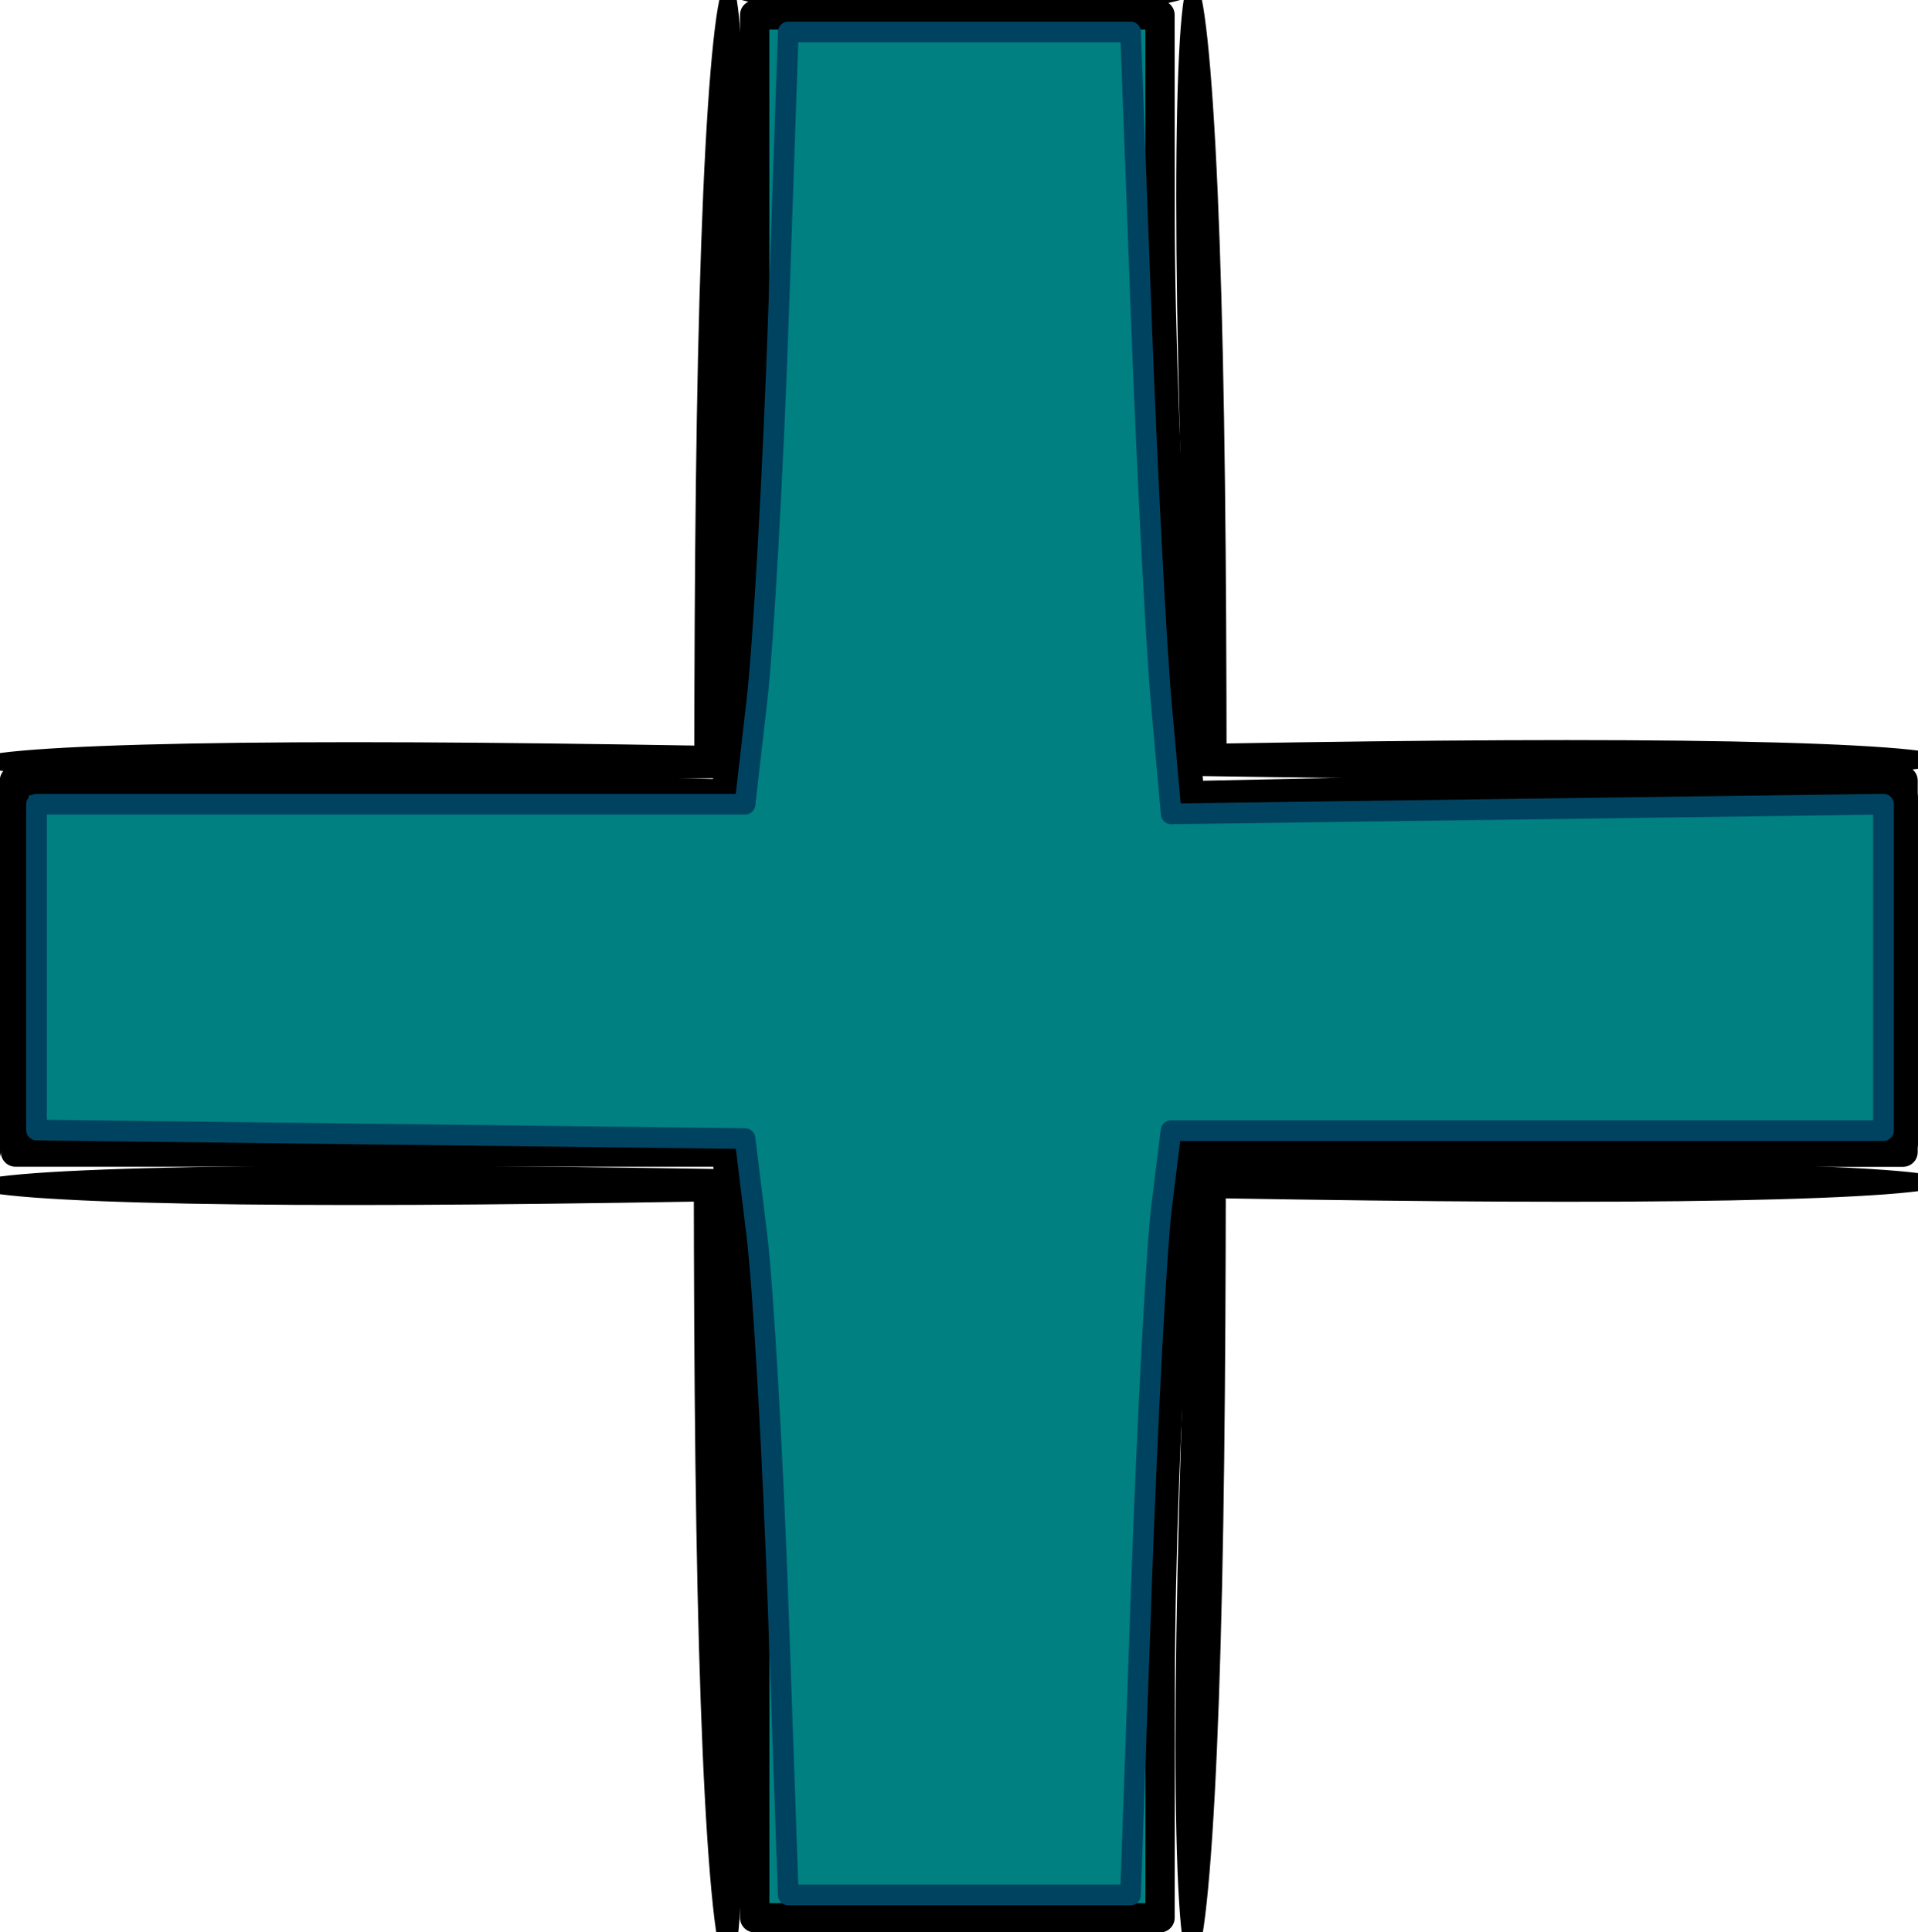 <?xml version="1.0" encoding="UTF-8" standalone="no"?>
<!-- Created with Inkscape (http://www.inkscape.org/) -->

<svg
   xmlns:dc="http://purl.org/dc/elements/1.1/"
   xmlns:cc="http://creativecommons.org/ns#"
   xmlns:rdf="http://www.w3.org/1999/02/22-rdf-syntax-ns#"
   xmlns:svg="http://www.w3.org/2000/svg"
   xmlns="http://www.w3.org/2000/svg"
   xmlns:sodipodi="http://sodipodi.sourceforge.net/DTD/sodipodi-0.dtd"
   xmlns:inkscape="http://www.inkscape.org/namespaces/inkscape"
   width="60.844"
   height="61.284"
   id="svg2"
   version="1.1"
   inkscape:version="0.48.4 r9939"
   sodipodi:docname="New document 1">
  <defs
     id="defs4">
    <inkscape:path-effect
       effect="skeletal"
       id="path-effect3828"
       is_visible="true"
       pattern="m 0.516,4.264 c 0,-2.76 2.24,-5 5,-5 2.76,0 5,2.24 5,5 0,2.76 -2.24,5 -5,5 -2.76,0 -5,-2.24 -5,-5 z"
       copytype="single_stretched"
       prop_scale="1"
       scale_y_rel="false"
       spacing="0"
       normal_offset="0"
       tang_offset="0"
       prop_units="false"
       vertical_pattern="false"
       fuse_tolerance="0" />
    <inkscape:path-effect
       effect="skeletal"
       id="path-effect2987"
       is_visible="true"
       pattern="m 9.791,4.242 c 0,-2.76 2.24,-5 5,-5 2.76,0 5,2.24 5,5 0,2.76 -2.24,5 -5,5 -2.76,0 -5,-2.24 -5,-5 z"
       copytype="single_stretched"
       prop_scale="1"
       scale_y_rel="false"
       spacing="0"
       normal_offset="0"
       tang_offset="0"
       prop_units="false"
       vertical_pattern="false"
       fuse_tolerance="0" />
    <inkscape:path-effect
       effect="skeletal"
       id="path-effect2987-3"
       is_visible="true"
       pattern="m 215.655,3.847 c 0,-2.76 2.24,-5 5,-5 2.76,0 5,2.24 5,5 0,2.76 -2.24,5 -5,5 -2.76,0 -5,-2.24 -5,-5 z"
       copytype="single_stretched"
       prop_scale="1"
       scale_y_rel="false"
       spacing="0"
       normal_offset="0"
       tang_offset="0"
       prop_units="false"
       vertical_pattern="false"
       fuse_tolerance="0" />
    <inkscape:path-effect
       effect="skeletal"
       id="path-effect2987-3-7"
       is_visible="true"
       pattern="m 215.523,225.66 c 0,-2.76 2.24,-5 5,-5 2.76,0 5,2.24 5,5 0,2.76 -2.24,5 -5,5 -2.76,0 -5,-2.24 -5,-5 z"
       copytype="single_stretched"
       prop_scale="1"
       scale_y_rel="false"
       spacing="0"
       normal_offset="0"
       tang_offset="0"
       prop_units="false"
       vertical_pattern="false"
       fuse_tolerance="0" />
    <inkscape:path-effect
       effect="skeletal"
       id="path-effect2987-3-7-3"
       is_visible="true"
       pattern="m 9.712,226.267 c 0,-2.76 2.24,-5 5,-5 2.76,0 5,2.24 5,5 0,2.76 -2.24,5 -5,5 -2.76,0 -5,-2.24 -5,-5 z"
       copytype="single_stretched"
       prop_scale="1"
       scale_y_rel="false"
       spacing="0"
       normal_offset="0"
       tang_offset="0"
       prop_units="false"
       vertical_pattern="false"
       fuse_tolerance="0" />
    <inkscape:path-effect
       effect="skeletal"
       id="path-effect3828-6"
       is_visible="true"
       pattern="m 335.779,3.732 c 0,-2.76 2.24,-5 5,-5 2.76,0 5,2.24 5,5 0,2.76 -2.24,5 -5,5 -2.76,0 -5,-2.24 -5,-5 z"
       copytype="single_stretched"
       prop_scale="1"
       scale_y_rel="false"
       spacing="0"
       normal_offset="0"
       tang_offset="0"
       prop_units="false"
       vertical_pattern="false"
       fuse_tolerance="0" />
    <inkscape:path-effect
       effect="skeletal"
       id="path-effect3828-9"
       is_visible="true"
       pattern="m 168.391,-180.763 c 0,-2.76 2.24,-5 5,-5 2.76,0 5,2.24 5,5 0,2.76 -2.24,5 -5,5 -2.76,0 -5,-2.24 -5,-5 z"
       copytype="single_stretched"
       prop_scale="1"
       scale_y_rel="false"
       spacing="0"
       normal_offset="0"
       tang_offset="0"
       prop_units="false"
       vertical_pattern="false"
       fuse_tolerance="0" />
    <inkscape:path-effect
       effect="skeletal"
       id="path-effect3828-9-2"
       is_visible="true"
       pattern="m 168.186,189.018 c 0,-2.76 2.24,-5 5,-5 2.76,0 5,2.24 5,5 0,2.76 -2.24,5 -5,5 -2.76,0 -5,-2.24 -5,-5 z"
       copytype="single_stretched"
       prop_scale="1"
       scale_y_rel="false"
       spacing="0"
       normal_offset="0"
       tang_offset="0"
       prop_units="false"
       vertical_pattern="false"
       fuse_tolerance="0" />
  </defs>
  <sodipodi:namedview
     id="base"
     pagecolor="#ffffff"
     bordercolor="#666666"
     borderopacity="1.0"
     inkscape:pageopacity="0.0"
     inkscape:pageshadow="2"
     inkscape:zoom="1.979899"
     inkscape:cx="78.637192"
     inkscape:cy="32.086915"
     inkscape:document-units="px"
     inkscape:current-layer="layer1"
     showgrid="false"
     fit-margin-top="0"
     fit-margin-left="0"
     fit-margin-right="0"
     fit-margin-bottom="0"
     inkscape:window-width="1600"
     inkscape:window-height="848"
     inkscape:window-x="0"
     inkscape:window-y="24"
     inkscape:window-maximized="0" />
  <g
     inkscape:label="Layer 1"
     inkscape:groupmode="layer"
     id="layer1"
     transform="translate(-152.594,-271.216)">
    <g
       id="g3907"
       transform="matrix(0.185,0,0,0.169,123.147,224.371)"
       style="fill:#000000;fill-opacity:1;stroke:#000000;stroke-opacity:1">
      <path
         inkscape:connector-curvature="0"
         inkscape:original-d="m 284.07658,274.46172 -2.85714,145.71428 -125.71428,0"
         inkscape:path-effect="#path-effect2987"
         id="path2985"
         d="m 284.077,274.462 c 0.69,0.013 1.269,3.829 1.665,10.778 0.396,6.948 0.607,17.029 0.608,29.525 9.4e-4,12.496 -0.208,27.409 -0.602,43.969 -0.394,16.561 -0.972,34.769 -1.66,53.811 -0.124,3.424 -0.249,6.817 -0.375,10.174 0,0 -10e-6,0 -10e-6,0 -17.935,0.317 -34.975,0.541 -50.406,0.616 -15.431,0.075 -29.251,1.4e-4 -40.793,-0.232 -11.542,-0.233 -20.805,-0.623 -27.172,-1.132 -6.366,-0.509 -9.836,-1.135 -9.836,-1.794 0,-0.659 3.463,-1.285 9.691,-1.794 6.228,-0.509 15.221,-0.899 26.326,-1.132 11.105,-0.233 24.322,-0.307 39.049,-0.232 14.727,0.075 30.964,0.298 48.155,0.616 0,0 10e-6,0 10e-6,0 0.004,-3.255 0.01,-6.54 0.018,-9.851 0.046,-18.412 0.168,-35.893 0.411,-51.8 0.243,-15.906 0.607,-30.238 1.089,-42.303 0.483,-12.066 1.084,-21.865 1.748,-28.657 0.665,-6.792 1.393,-10.575 2.083,-10.562 z"
         style="fill:#000000;fill-opacity:1;fill-rule:evenodd;stroke:#000000;stroke-opacity:1" />
      <path
         inkscape:connector-curvature="0"
         inkscape:original-d="m 363.64149,274.06666 2.8572,145.71428 125.7142,0"
         inkscape:path-effect="#path-effect2987-3"
         id="path2985-6"
         d="m 363.641,274.067 c 0.69,-0.013 1.418,3.77 2.083,10.562 0.665,6.792 1.266,16.591 1.749,28.657 0.483,12.066 0.847,26.397 1.09,42.303 0.243,15.906 0.365,33.388 0.411,51.8 0.008,3.311 0.014,6.595 0.018,9.851 0,0 1e-5,0 1e-5,0 17.191,-0.317 33.428,-0.541 48.155,-0.616 14.727,-0.075 27.944,-1.3e-4 39.049,0.232 11.105,0.233 20.098,0.623 26.326,1.132 6.228,0.509 9.691,1.135 9.691,1.794 0,0.659 -3.47,1.285 -9.836,1.794 -6.366,0.509 -15.63,0.899 -27.172,1.132 -11.542,0.233 -25.363,0.307 -40.793,0.232 -15.431,-0.075 -32.471,-0.298 -50.406,-0.616 0,0 -1e-5,0 -1e-5,0 -0.126,-3.357 -0.251,-6.75 -0.375,-10.174 -0.688,-19.042 -1.266,-37.25 -1.66,-53.811 -0.394,-16.561 -0.603,-31.473 -0.602,-43.969 9.4e-4,-12.496 0.212,-22.577 0.608,-29.525 0.396,-6.948 0.975,-10.764 1.665,-10.778 z"
         style="fill:#000000;fill-opacity:1;fill-rule:evenodd;stroke:#000000;stroke-opacity:1" />
      <path
         inkscape:connector-curvature="0"
         inkscape:original-d="m 363.50996,644.7791 2.8572,-145.71429 125.7142,0"
         inkscape:path-effect="#path-effect2987-3-7"
         id="path2985-6-5"
         d="m 363.51,644.779 c -0.69,-0.013 -1.269,-3.829 -1.665,-10.778 -0.396,-6.948 -0.607,-17.029 -0.608,-29.525 -9.4e-4,-12.496 0.208,-27.409 0.602,-43.969 0.394,-16.561 0.972,-34.769 1.66,-53.811 0.124,-3.424 0.249,-6.817 0.375,-10.174 0,0 1e-5,0 1e-5,0 17.935,-0.317 34.975,-0.541 50.406,-0.616 15.431,-0.075 29.251,-1.3e-4 40.793,0.232 11.542,0.233 20.805,0.623 27.172,1.132 6.366,0.509 9.836,1.135 9.836,1.794 0,0.659 -3.463,1.285 -9.691,1.794 -6.228,0.509 -15.221,0.899 -26.326,1.132 -11.105,0.233 -24.322,0.307 -39.049,0.232 -14.727,-0.075 -30.964,-0.298 -48.155,-0.616 0,0 -1e-5,0 -1e-5,0 -0.004,3.255 -0.01,6.54 -0.018,9.851 -0.046,18.412 -0.168,35.893 -0.411,51.8 -0.243,15.906 -0.607,30.238 -1.09,42.303 -0.483,12.066 -1.084,21.865 -1.749,28.657 -0.665,6.792 -1.393,10.575 -2.083,10.562 z"
         style="fill:#000000;fill-opacity:1;fill-rule:evenodd;stroke:#000000;stroke-opacity:1" />
      <path
         inkscape:connector-curvature="0"
         inkscape:original-d="m 283.99814,645.38616 -2.8572,-145.71429 -125.71419,0"
         inkscape:path-effect="#path-effect2987-3-7-3"
         id="path2985-6-5-5"
         d="m 283.998,645.386 c -0.69,0.013 -1.418,-3.77 -2.083,-10.562 -0.665,-6.792 -1.266,-16.591 -1.749,-28.657 -0.483,-12.066 -0.847,-26.397 -1.09,-42.303 -0.243,-15.906 -0.365,-33.388 -0.411,-51.8 -0.008,-3.311 -0.014,-6.595 -0.018,-9.851 0,0 -10e-6,0 -10e-6,0 -17.191,0.317 -33.428,0.541 -48.155,0.616 -14.727,0.075 -27.944,1.3e-4 -39.049,-0.232 -11.105,-0.233 -20.098,-0.623 -26.326,-1.132 -6.228,-0.509 -9.691,-1.135 -9.691,-1.794 0,-0.659 3.47,-1.285 9.836,-1.794 6.366,-0.509 15.63,-0.899 27.172,-1.132 11.542,-0.233 25.363,-0.307 40.793,-0.232 15.431,0.075 32.471,0.298 50.406,0.616 0,0 1e-5,0 1e-5,0 0.126,3.357 0.251,6.75 0.375,10.174 0.688,19.042 1.266,37.25 1.66,53.811 0.394,16.561 0.603,31.473 0.602,43.969 -9.4e-4,12.496 -0.212,22.577 -0.608,29.525 -0.396,6.948 -0.975,10.764 -1.665,10.778 z"
         style="fill:#000000;fill-opacity:1;fill-rule:evenodd;stroke:#000000;stroke-opacity:1" />
      <path
         inkscape:connector-curvature="0"
         inkscape:original-d="m 156.0794,419.77581 0,80.30713"
         inkscape:path-effect="#path-effect3828"
         id="path3826"
         d="m 156.079,419.776 c 2.76,0 5,17.989 5,40.154 0,22.165 -2.24,40.154 -5,40.154 -2.76,0 -5,-17.989 -5,-40.154 0,-22.165 2.24,-40.154 5,-40.154 z"
         style="fill:#000000;fill-opacity:1;fill-rule:evenodd;stroke:#000000;stroke-opacity:1" />
      <path
         inkscape:connector-curvature="0"
         inkscape:original-d="m 491.34205,419.24382 0,80.30713"
         inkscape:path-effect="#path-effect3828-6"
         id="path3826-2"
         d="m 491.342,419.244 c 2.76,0 5,17.989 5,40.154 0,22.165 -2.24,40.154 -5,40.154 -2.76,0 -5,-17.989 -5,-40.154 0,-22.165 2.24,-40.154 5,-40.154 z"
         style="fill:#000000;fill-opacity:1;fill-rule:evenodd;stroke:#000000;stroke-opacity:1" />
      <path
         inkscape:connector-curvature="0"
         inkscape:original-d="m 364.1077,274.90187 -80.30713,0"
         inkscape:path-effect="#path-effect3828-9"
         id="path3826-1"
         d="m 364.108,274.902 c 0,2.76 -17.989,5 -40.154,5 -22.165,0 -40.154,-2.24 -40.154,-5 0,-2.76 17.989,-5 40.154,-5 22.165,0 40.154,2.24 40.154,5 z"
         style="fill:#000000;fill-opacity:1;fill-rule:evenodd;stroke:#000000;stroke-opacity:1" />
      <path
         inkscape:connector-curvature="0"
         inkscape:original-d="m 363.90356,644.68361 -80.30713,0"
         inkscape:path-effect="#path-effect3828-9-2"
         id="path3826-1-7"
         d="m 363.904,644.684 c 0,2.76 -17.989,5 -40.154,5 -22.165,0 -40.154,-2.24 -40.154,-5 0,-2.76 17.989,-5 40.154,-5 22.165,0 40.154,2.24 40.154,5 z"
         style="fill:#000000;fill-opacity:1;fill-rule:evenodd;stroke:#000000;stroke-opacity:1" />
    </g>
    <path
       style="fill:#008080;fill-opacity:1;stroke:#000000;stroke-width:0.929;stroke-linecap:round;stroke-linejoin:round;stroke-miterlimit:4;stroke-opacity:1;stroke-dasharray:none;stroke-dashoffset:0"
       d="m 176.534,323.217 c 0,-4.856 -0.204,-10.32 -0.454,-12.143 l -0.454,-3.314 -11.27,0 -11.27,0 -0.017,-5.893 -0.017,-5.893 11.282,0.212 11.282,0.212 0.459,-3.347 c 0.252,-1.841 0.459,-7.4 0.459,-12.355 l 0,-9.007 6.429,0 6.429,0 0.004,6.429 c 0.002,3.536 0.213,9.108 0.468,12.382 l 0.463,5.954 11.319,-0.239 11.319,-0.239 -6.6e-4,5.893 -6.5e-4,5.893 -11.325,0 -11.325,0 -0.455,4.821 c -0.25,2.652 -0.458,8.116 -0.46,12.143 l -0.005,7.321 -6.429,0 -6.429,0 0,-8.829 z"
       id="path3938"
       inkscape:connector-curvature="0" />
    <path
       style="fill:none;stroke:#004361;stroke-width:0.657;stroke-linecap:round;stroke-linejoin:round;stroke-miterlimit:4;stroke-opacity:1;stroke-dasharray:none;stroke-dashoffset:0"
       d="M 24.692,51.142 C 24.519,46.211 24.21,40.813 24.006,39.147 L 23.634,36.116 12.396,35.98 1.158,35.844 1.158,30.677 1.158,25.51 l 11.238,0 11.238,0 0.377,-3.283 c 0.207,-1.806 0.516,-7.317 0.686,-12.248 l 0.309,-8.965 5.429,0 5.429,0 0.337,8.965 C 36.386,14.909 36.676,20.49 36.846,22.379 l 0.308,3.436 11.297,-0.153 11.297,-0.153 -5.1e-4,5.177 -5.1e-4,5.177 -11.299,0 -11.299,0 -0.298,2.399 c -0.164,1.32 -0.454,6.774 -0.644,12.122 l -0.345,9.723 -5.428,0 -5.428,0 -0.314,-8.965 0,0 z"
       id="path3942"
       inkscape:connector-curvature="0"
       transform="translate(152.594,271.216)" />
  </g>
</svg>
